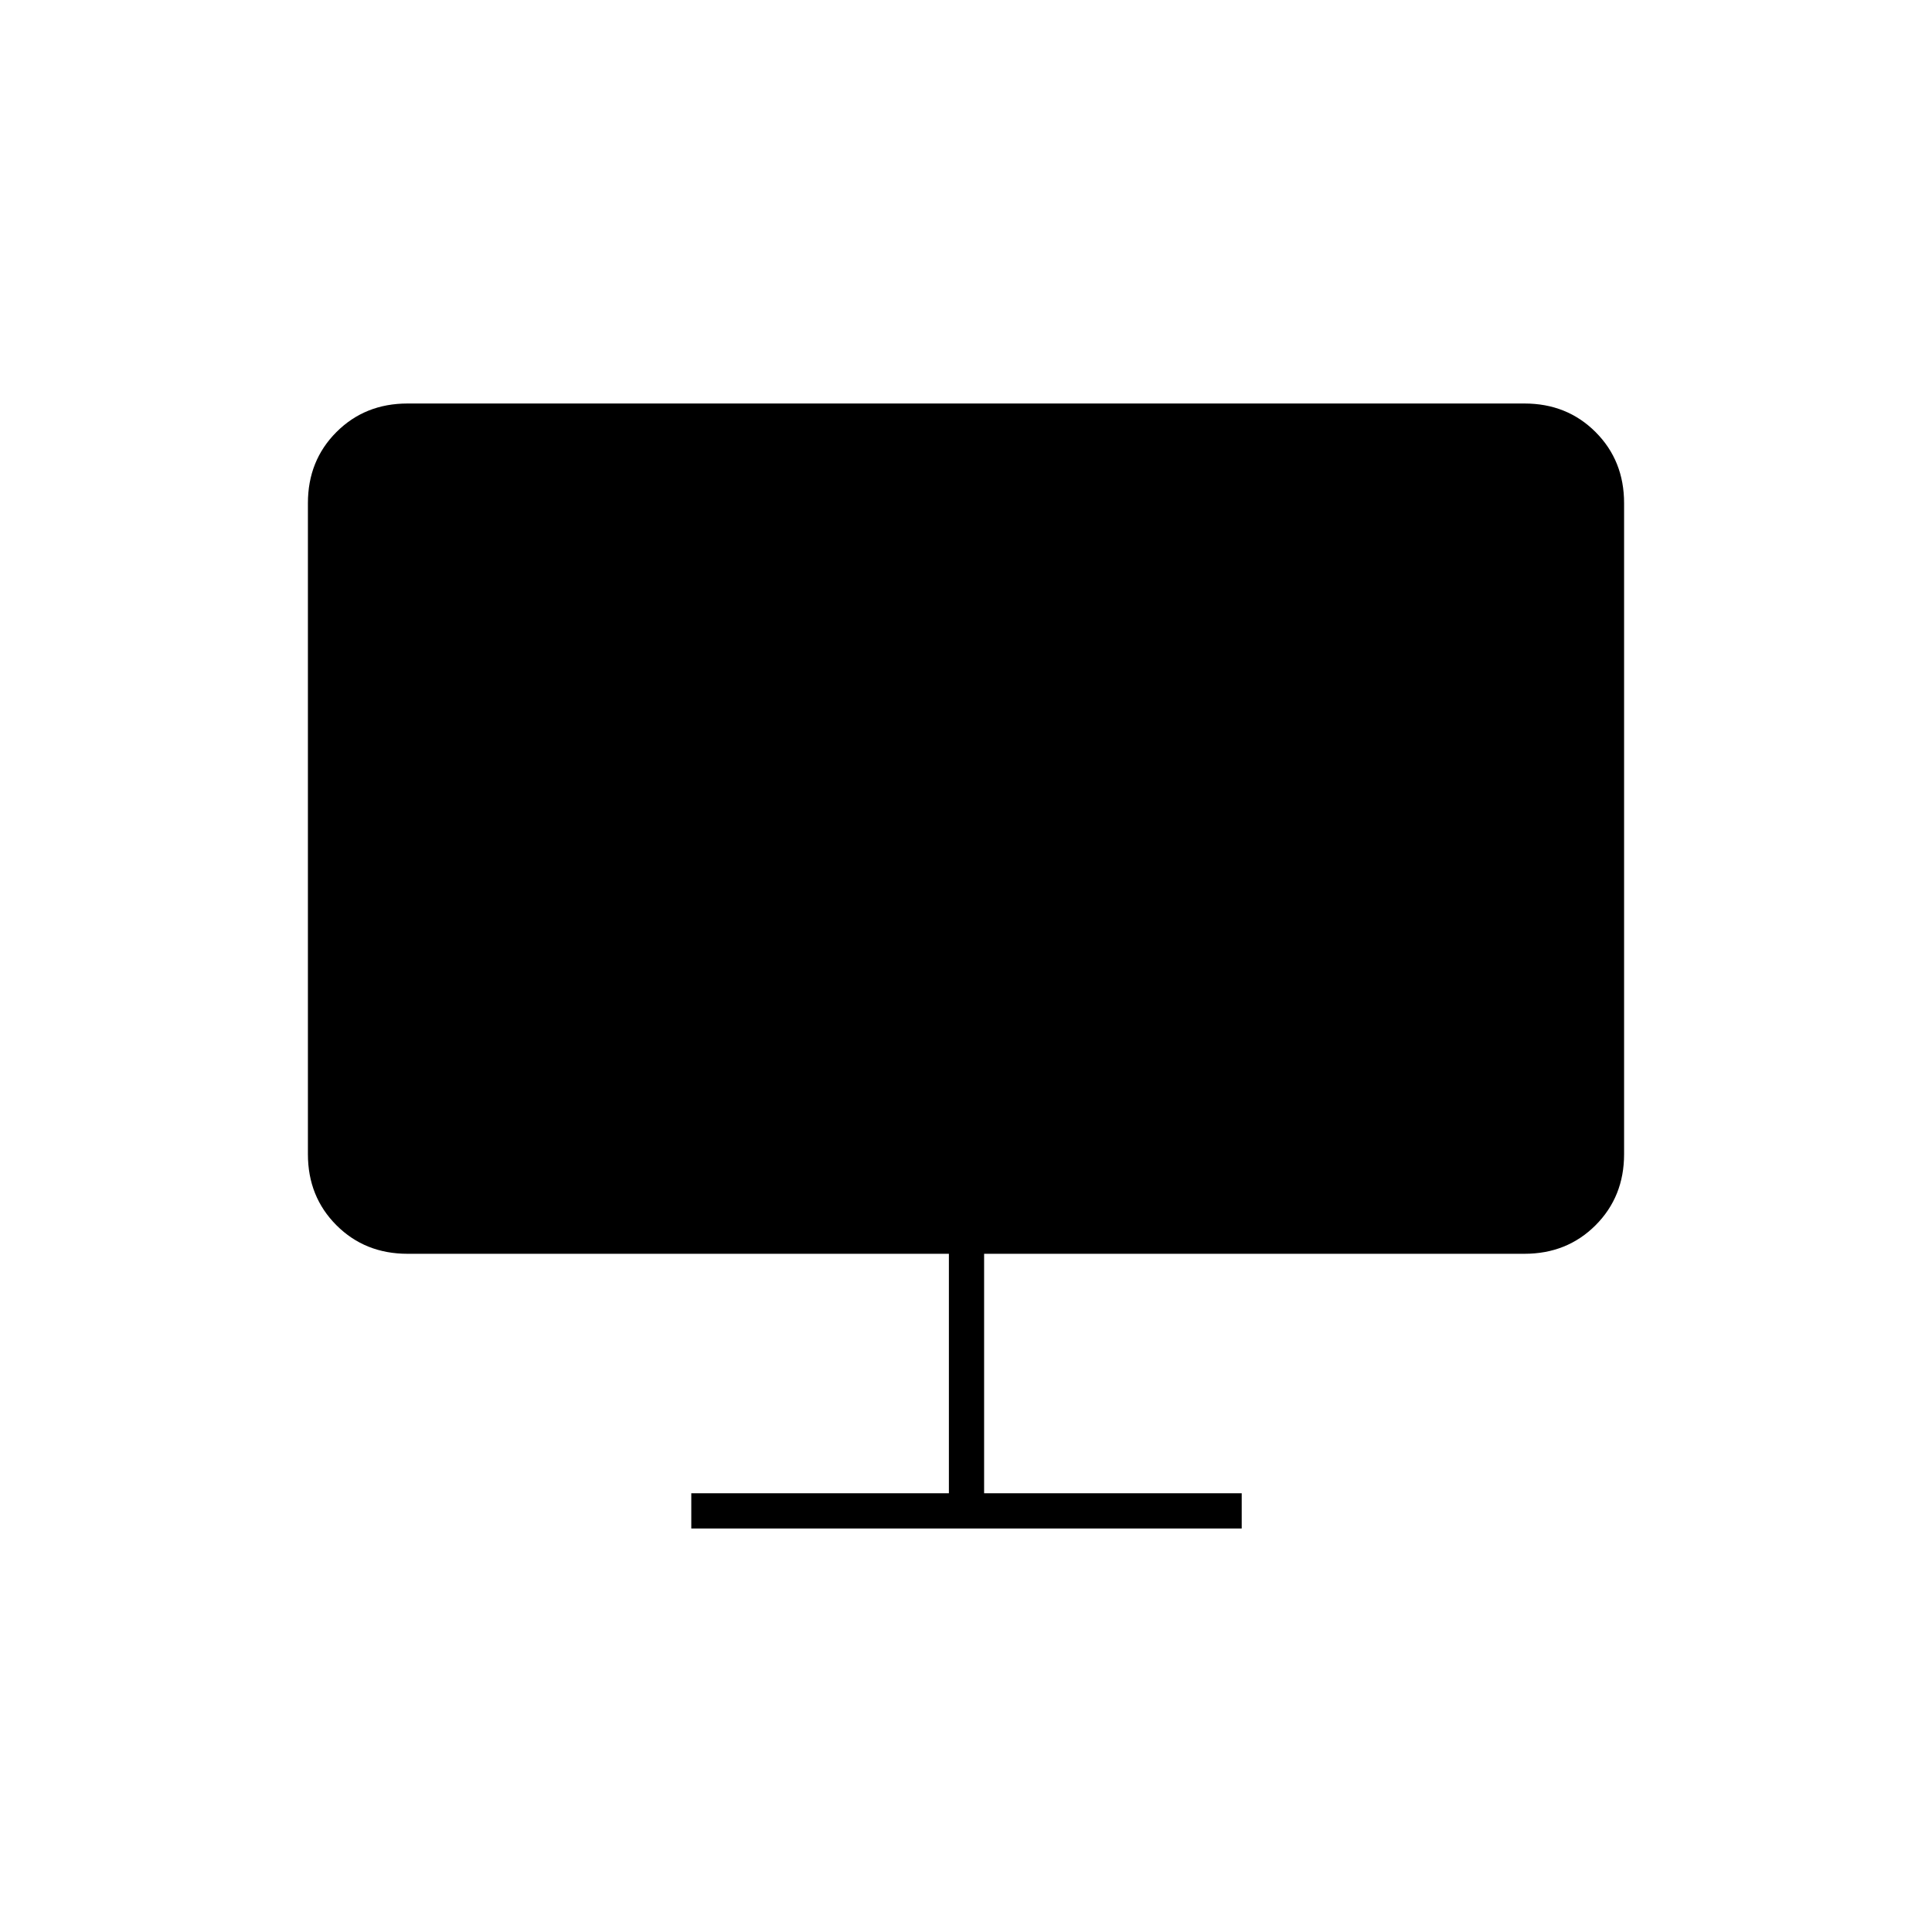 <svg xmlns="http://www.w3.org/2000/svg" height="20" viewBox="0 -960 960 960" width="20"><path d="M343.5-200.5V-218h128v-119h-269q-21.14 0-35.32-14.18T153-386.5V-710q0-21.14 14.18-35.32t35.32-14.18h555q21.14 0 35.32 14.18T807-710v323.5q0 21.14-14.18 35.32T757.5-337H489v119h128v17.5H343.5Z"/></svg>
